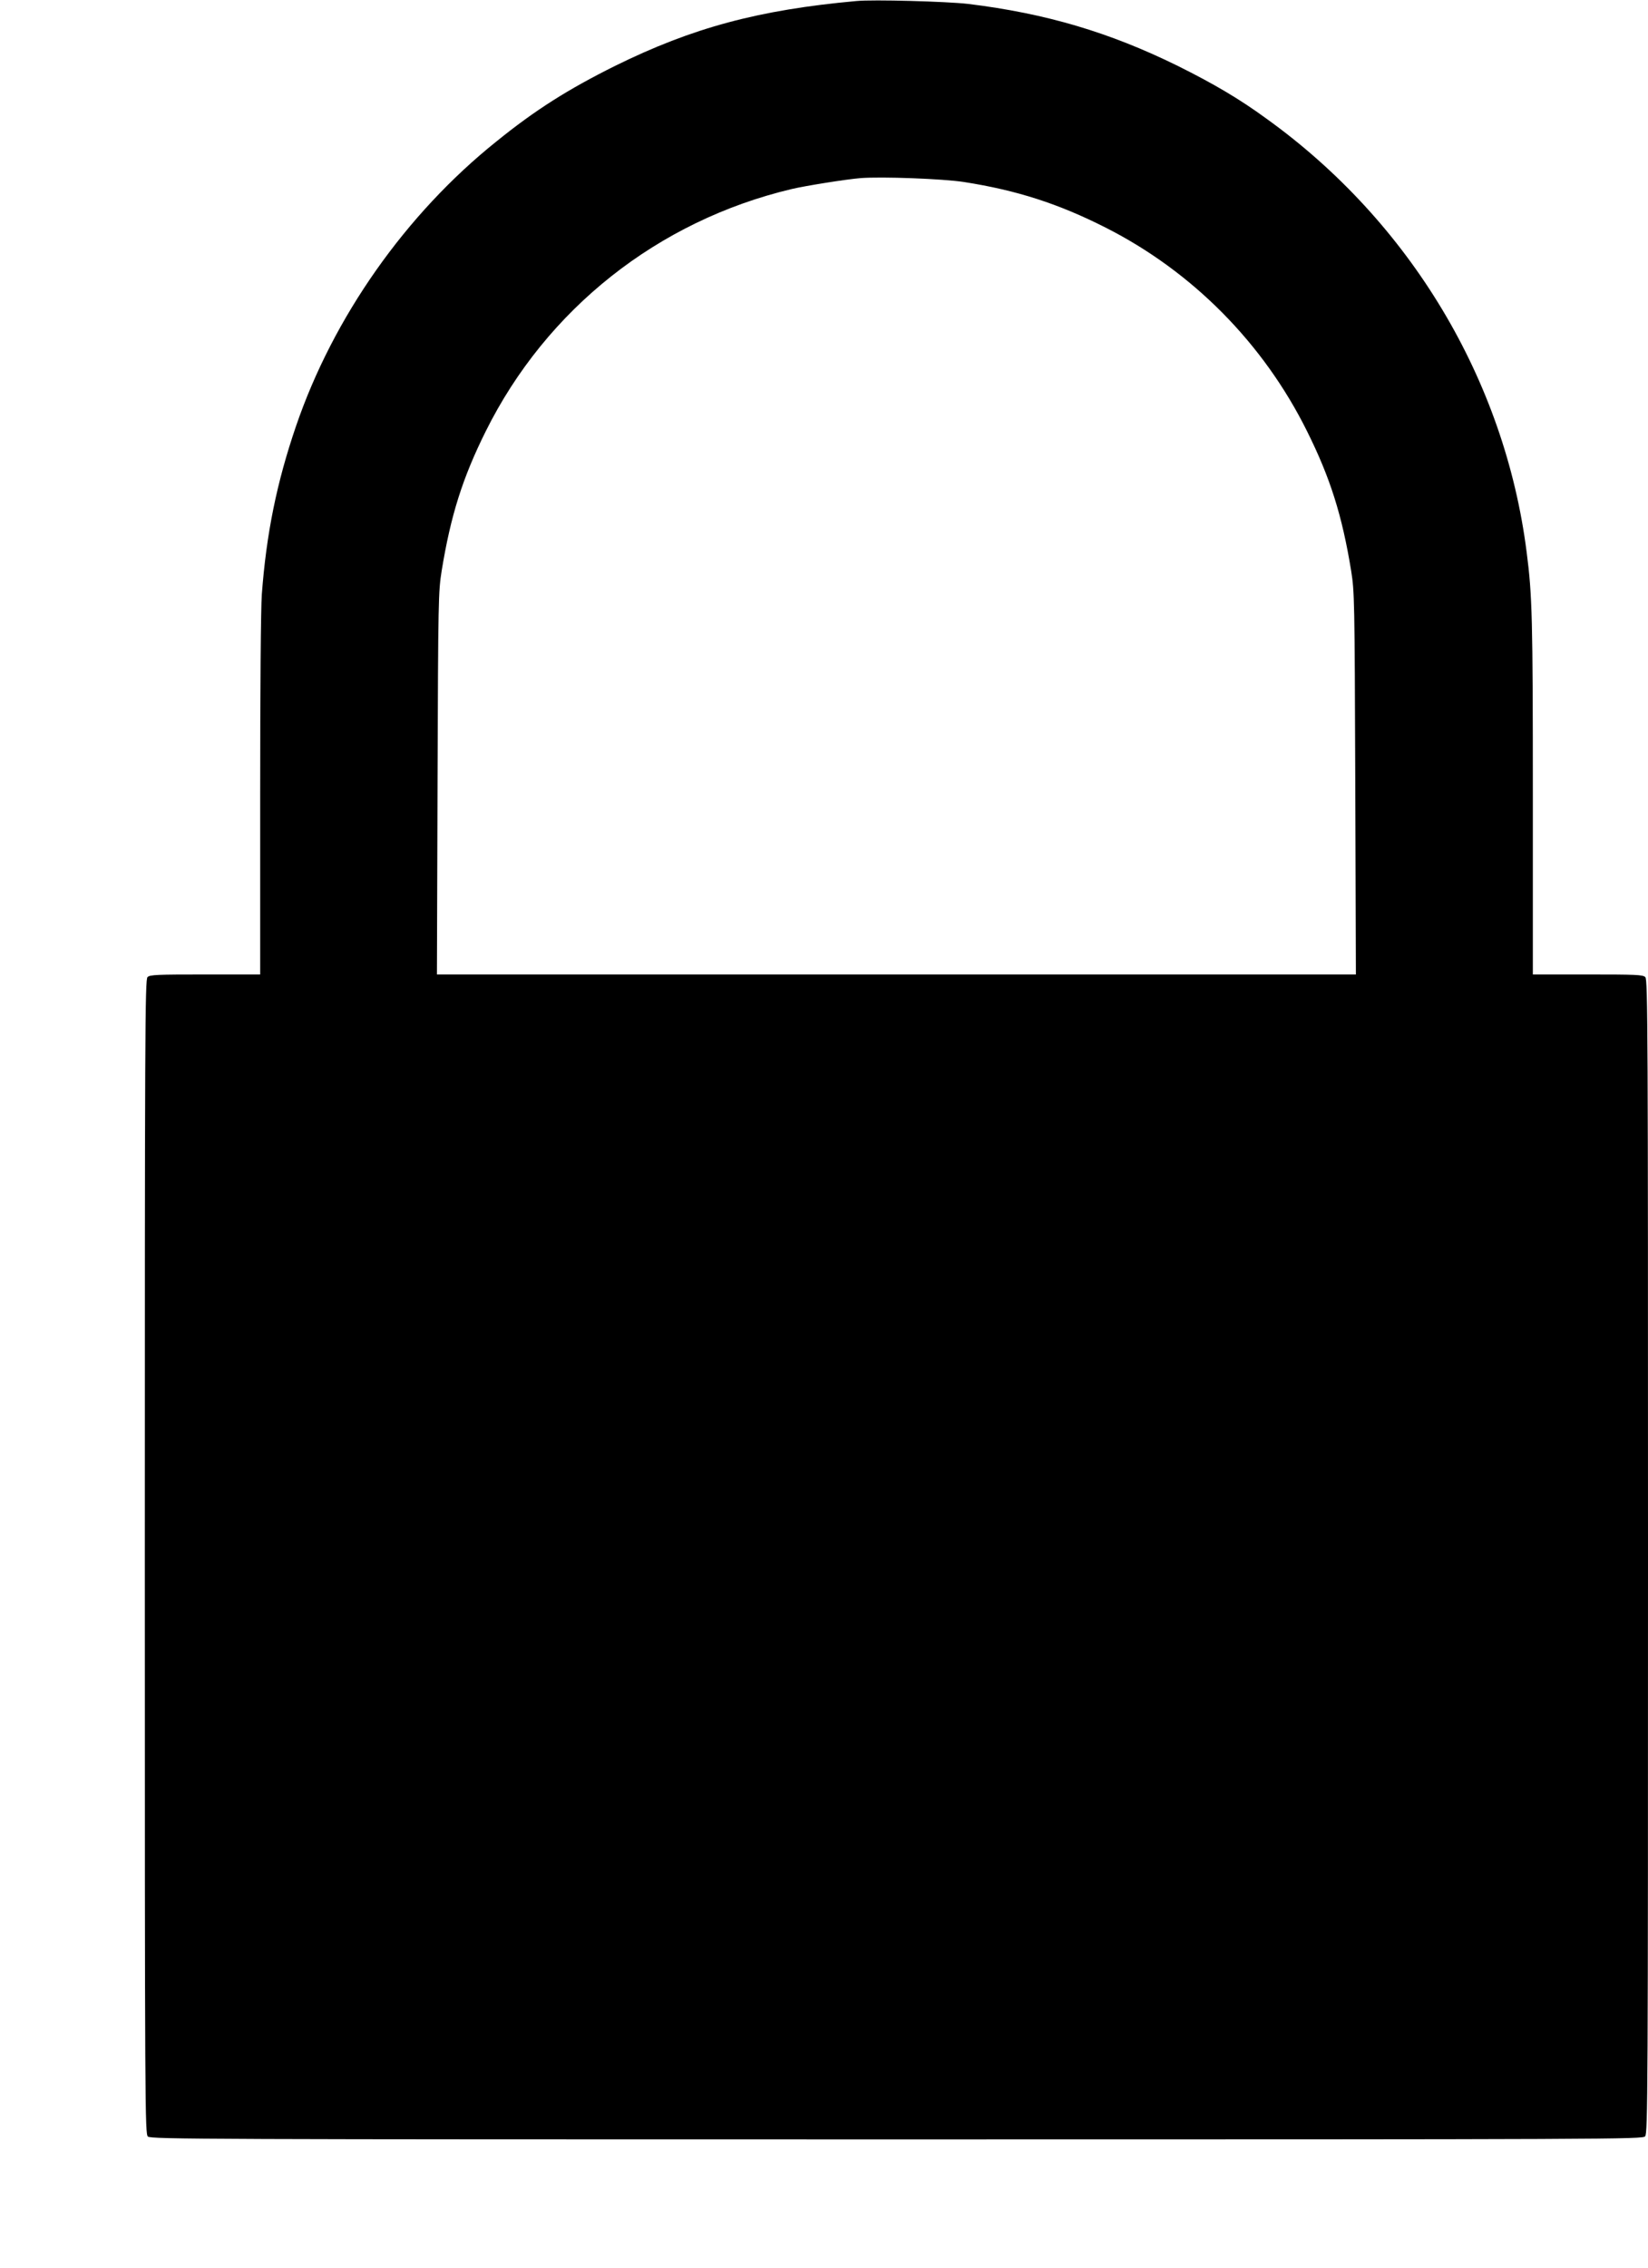 <svg width="8" height="11" viewBox="0 0 8 11" fill="none" xmlns="http://www.w3.org/2000/svg">
<g clip-path="url(#clip0_42_217)">
<path d="M4.157 0.005C3.683 0.048 3.362 0.134 2.985 0.32C2.758 0.433 2.599 0.533 2.41 0.686C1.97 1.038 1.618 1.538 1.437 2.067C1.343 2.342 1.293 2.589 1.271 2.883C1.266 2.951 1.263 3.34 1.263 3.862V4.727H0.996C0.764 4.727 0.727 4.728 0.716 4.74C0.704 4.751 0.703 5.018 0.703 7.551C0.703 10.253 0.704 10.351 0.718 10.364C0.732 10.377 0.996 10.378 4.353 10.378C7.85 10.378 7.973 10.377 7.986 10.363C7.999 10.349 8 10.143 8 7.55C8 5.017 7.999 4.751 7.987 4.74C7.976 4.728 7.939 4.727 7.707 4.727H7.441V3.861C7.441 3.001 7.438 2.887 7.411 2.679C7.305 1.843 6.845 1.076 6.147 0.575C6.017 0.48 5.891 0.406 5.718 0.32C5.385 0.156 5.076 0.065 4.7 0.019C4.596 0.007 4.238 -0.003 4.157 0.005ZM4.68 0.883C4.936 0.923 5.138 0.988 5.367 1.104C5.788 1.317 6.133 1.665 6.345 2.092C6.457 2.317 6.515 2.499 6.559 2.769C6.575 2.871 6.576 2.9 6.579 3.8L6.582 4.727H4.352H2.121L2.124 3.8C2.127 2.9 2.128 2.871 2.144 2.769C2.188 2.499 2.246 2.317 2.358 2.092C2.653 1.499 3.194 1.071 3.843 0.917C3.911 0.901 4.105 0.87 4.177 0.864C4.28 0.856 4.577 0.867 4.68 0.883Z" fill="black"/>
</g>
<defs>
<clipPath id="clip0_42_217">
<rect width="7.297" height="10.378" fill="white" transform="translate(0.703)"/>
</clipPath>
</defs>
</svg>
